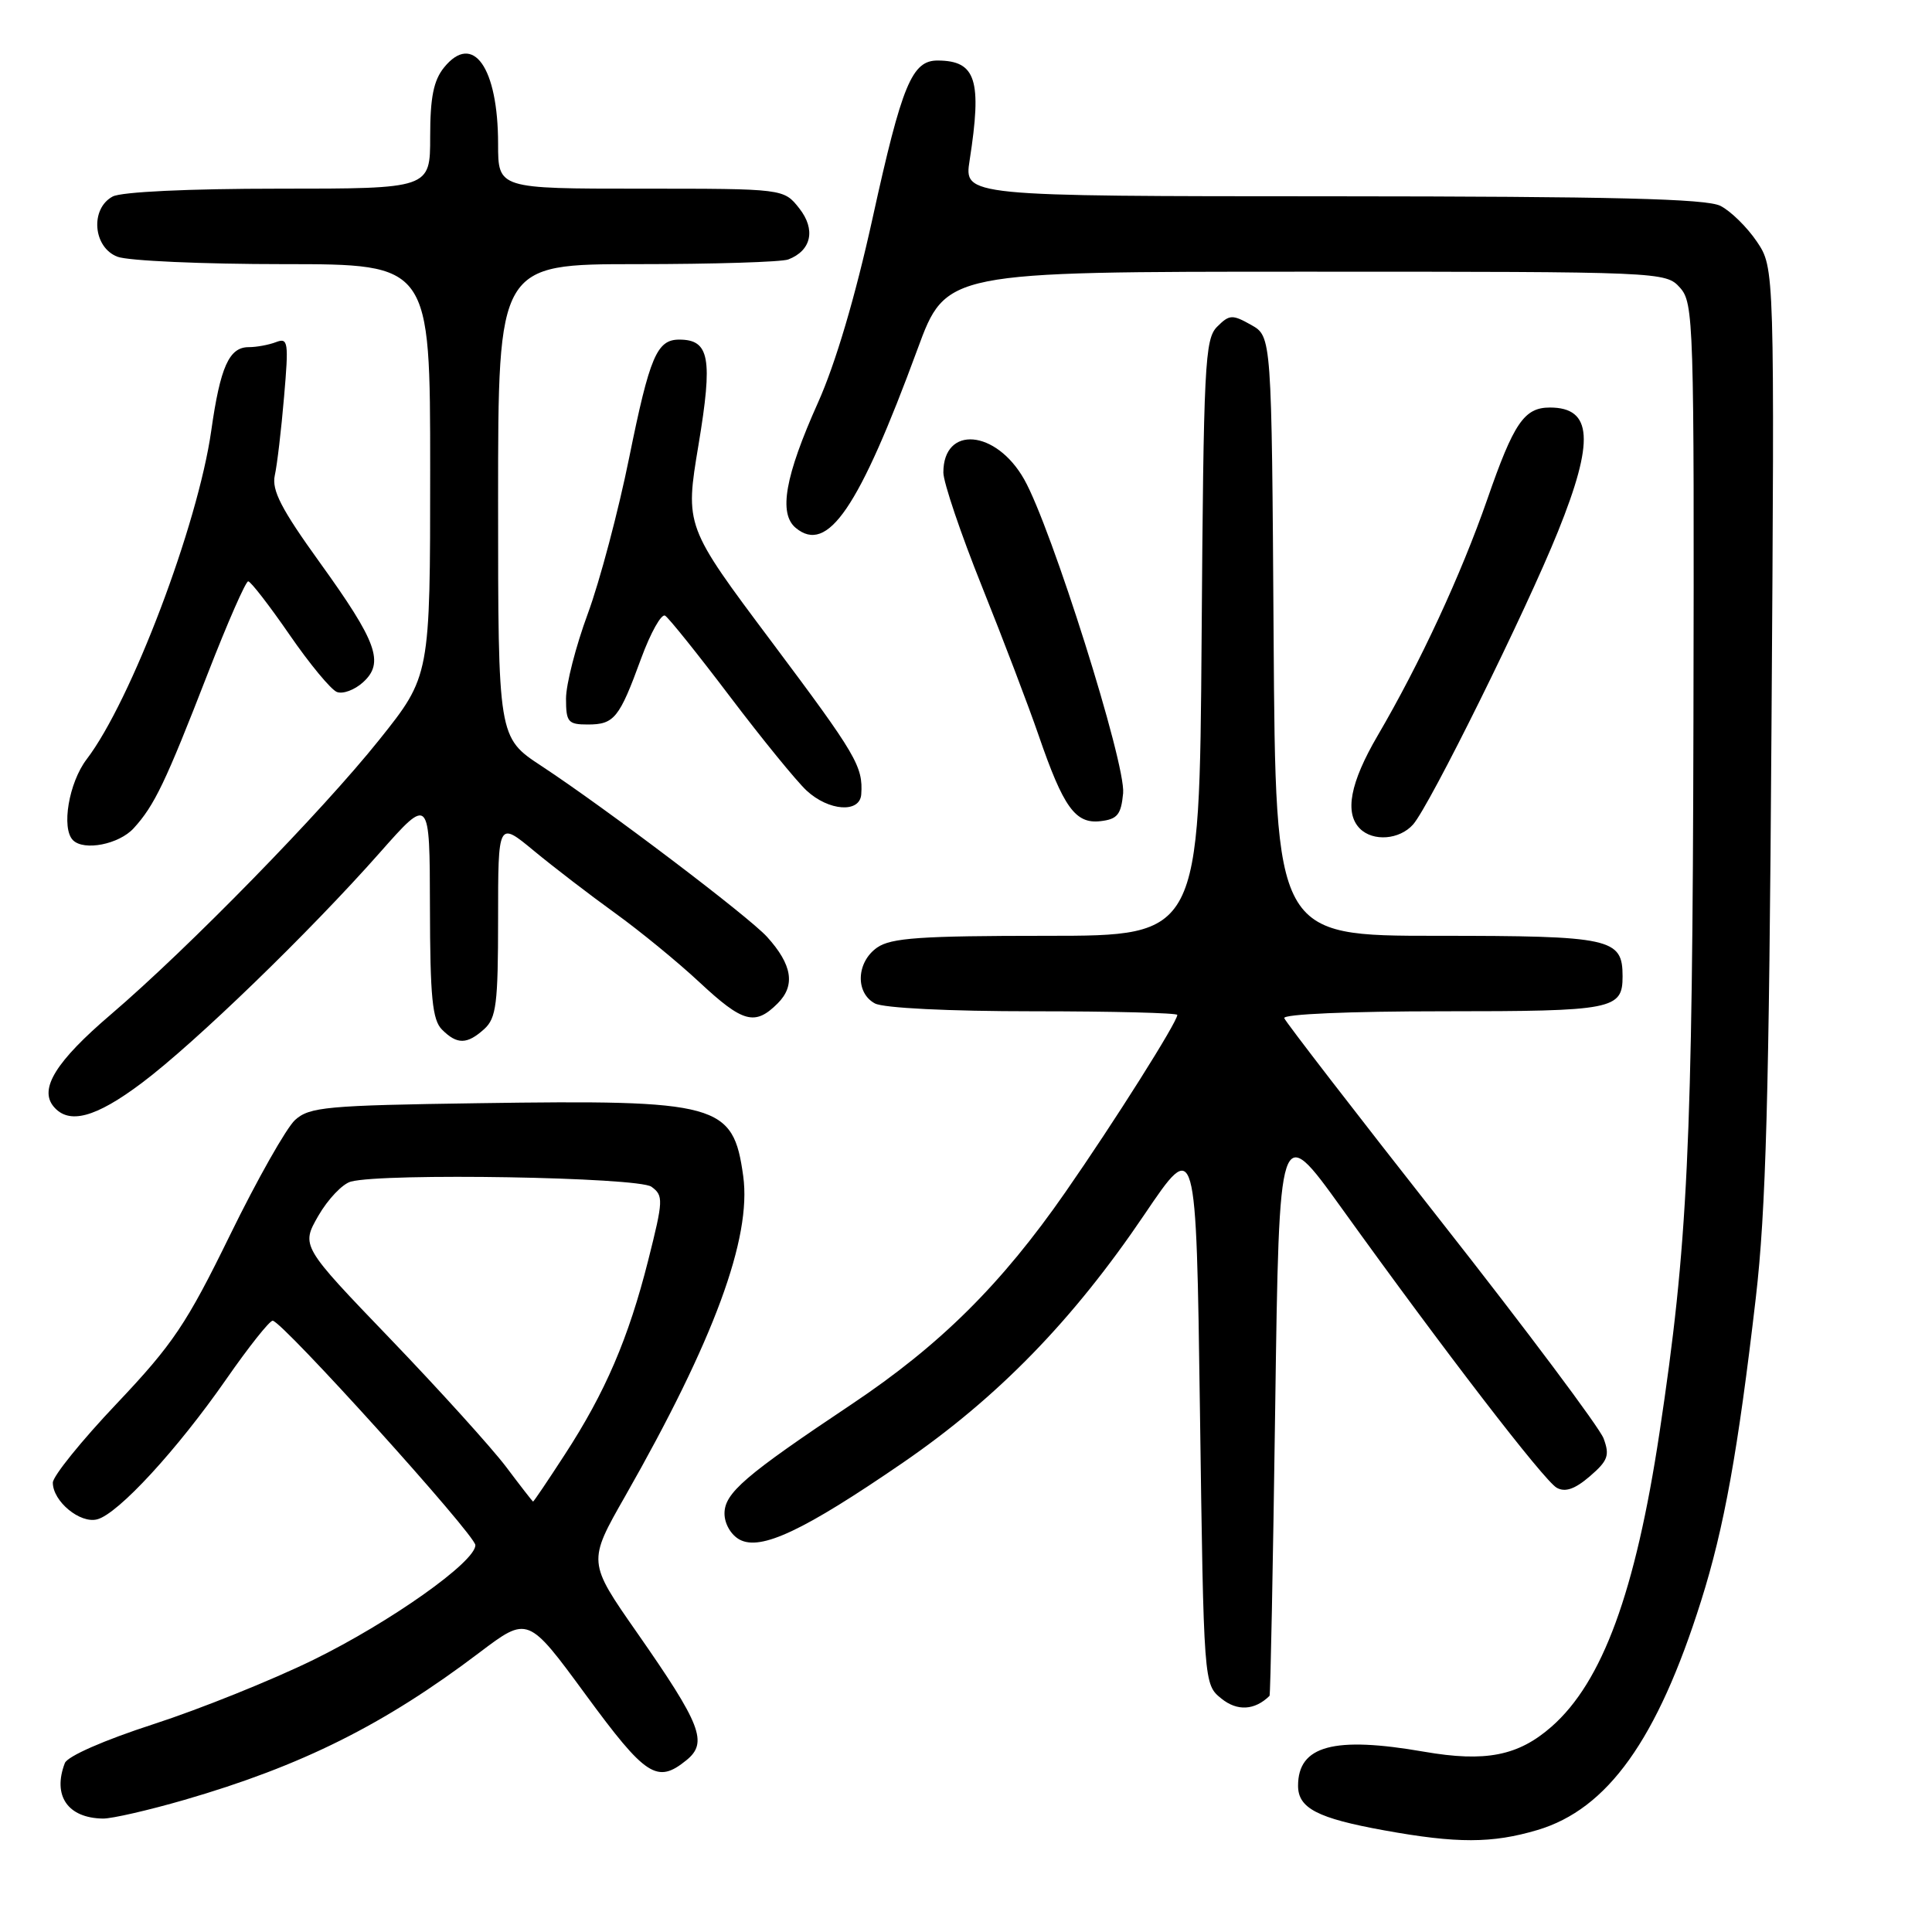 <?xml version="1.0" encoding="UTF-8" standalone="no"?>
<!DOCTYPE svg PUBLIC "-//W3C//DTD SVG 1.1//EN" "http://www.w3.org/Graphics/SVG/1.1/DTD/svg11.dtd" >
<svg xmlns="http://www.w3.org/2000/svg" xmlns:xlink="http://www.w3.org/1999/xlink" version="1.1" viewBox="0 0 256 256">
 <g >
 <path fill="currentColor"
d=" M 203.71 242.49 C 213.02 239.73 219.61 230.51 225.40 212.14 C 228.46 202.45 230.29 192.29 232.65 172.00 C 234.00 160.40 234.41 145.29 234.73 96.50 C 235.14 35.50 235.14 35.50 232.79 32.01 C 231.50 30.10 229.33 27.97 227.97 27.28 C 226.10 26.33 213.71 26.03 176.62 26.01 C 127.74 26.00 127.74 26.00 128.48 21.25 C 130.14 10.59 129.33 8.05 124.27 8.02 C 120.84 7.99 119.52 11.17 115.63 28.87 C 113.33 39.33 110.71 48.18 108.38 53.37 C 104.02 63.10 103.14 68.04 105.44 69.95 C 109.66 73.46 113.81 67.37 121.58 46.25 C 125.35 36.00 125.35 36.00 173.02 36.00 C 220.26 36.00 220.71 36.02 222.60 38.11 C 224.42 40.14 224.50 42.46 224.39 95.36 C 224.27 151.97 223.65 164.93 219.89 189.85 C 216.70 210.98 212.33 222.87 205.59 228.79 C 201.17 232.67 196.83 233.52 188.69 232.11 C 176.74 230.03 172.00 231.31 172.00 236.62 C 172.00 239.60 174.57 240.93 183.41 242.53 C 193.04 244.28 197.72 244.27 203.71 242.49 Z  M 24.45 238.49 C 39.99 233.98 50.90 228.54 63.52 218.98 C 69.95 214.12 69.95 214.12 77.61 224.56 C 85.58 235.42 87.07 236.39 90.95 233.24 C 93.84 230.90 92.93 228.55 84.40 216.32 C 77.87 206.96 77.87 206.96 82.85 198.23 C 94.60 177.60 99.61 164.04 98.48 155.84 C 97.15 146.22 95.30 145.71 63.35 146.18 C 43.25 146.47 41.01 146.68 39.10 148.40 C 37.95 149.45 34.06 156.32 30.47 163.67 C 24.72 175.43 22.91 178.12 15.47 185.98 C 10.81 190.89 7.00 195.61 7.00 196.46 C 7.00 198.93 10.61 201.92 12.88 201.32 C 15.65 200.60 23.48 192.10 29.98 182.75 C 32.94 178.49 35.71 175.00 36.13 175.00 C 37.35 175.00 62.97 203.37 62.99 204.74 C 63.01 206.95 51.72 214.94 41.50 219.95 C 36.00 222.64 26.48 226.47 20.34 228.46 C 13.80 230.58 8.94 232.71 8.59 233.62 C 6.94 237.94 8.97 240.90 13.64 240.97 C 14.81 240.99 19.68 239.87 24.45 238.49 Z  M 168.22 224.71 C 168.34 224.60 168.68 207.42 168.97 186.54 C 169.50 148.59 169.50 148.59 177.74 160.04 C 191.36 178.99 204.60 196.20 206.28 197.14 C 207.40 197.76 208.68 197.32 210.66 195.62 C 213.07 193.54 213.32 192.85 212.48 190.59 C 211.94 189.16 202.28 176.24 191.00 161.90 C 179.72 147.56 170.35 135.41 170.17 134.91 C 169.97 134.38 178.78 134.00 191.22 134.00 C 213.78 134.00 215.00 133.76 215.00 129.37 C 215.00 124.32 213.53 124.00 190.44 124.00 C 169.02 124.00 169.02 124.00 168.76 84.29 C 168.50 44.58 168.50 44.58 165.78 43.05 C 163.29 41.65 162.90 41.67 161.28 43.29 C 159.64 44.92 159.48 48.28 159.22 84.53 C 158.93 124.00 158.93 124.00 138.69 124.00 C 121.99 124.00 118.06 124.27 116.22 125.56 C 113.47 127.49 113.31 131.56 115.93 132.96 C 117.07 133.57 125.70 134.00 136.93 134.00 C 147.42 134.00 156.00 134.22 156.00 134.48 C 156.00 135.42 147.66 148.64 141.17 157.97 C 132.70 170.17 124.58 178.22 112.89 186.04 C 98.69 195.52 96.00 197.84 96.00 200.55 C 96.00 201.91 96.86 203.39 98.01 204.01 C 100.82 205.51 106.50 202.83 119.63 193.82 C 132.22 185.17 142.16 174.96 151.65 160.92 C 158.50 150.79 158.50 150.79 159.00 186.99 C 159.50 223.18 159.50 223.18 161.84 225.07 C 163.94 226.77 166.25 226.64 168.22 224.71 Z  M 18.79 143.50 C 25.87 138.18 41.01 123.52 50.31 113.00 C 56.94 105.50 56.94 105.50 56.97 120.18 C 56.99 132.16 57.29 135.15 58.57 136.43 C 60.57 138.43 61.89 138.41 64.17 136.35 C 65.76 134.90 66.00 133.02 66.00 121.75 C 66.00 108.81 66.00 108.81 70.75 112.74 C 73.36 114.90 78.20 118.61 81.50 120.99 C 84.80 123.37 89.84 127.50 92.69 130.16 C 98.45 135.53 100.04 135.96 103.05 132.95 C 105.42 130.58 104.98 127.83 101.64 124.14 C 99.19 121.44 80.31 107.13 71.75 101.50 C 66.00 97.72 66.00 97.72 66.00 66.36 C 66.00 35.00 66.00 35.00 84.42 35.00 C 94.55 35.00 103.56 34.72 104.45 34.38 C 107.52 33.20 108.12 30.42 105.91 27.61 C 103.85 25.00 103.85 25.00 84.93 25.00 C 66.00 25.00 66.00 25.00 66.00 19.07 C 66.00 8.93 62.67 4.22 58.84 8.94 C 57.45 10.66 57.00 12.91 57.00 18.11 C 57.00 25.00 57.00 25.00 36.93 25.00 C 25.01 25.00 16.08 25.42 14.93 26.04 C 11.92 27.65 12.32 32.79 15.57 34.02 C 16.98 34.56 26.88 35.00 37.57 35.00 C 57.00 35.00 57.00 35.00 57.00 62.29 C 57.00 89.58 57.00 89.58 50.25 98.03 C 42.65 107.54 24.95 125.65 14.68 134.43 C 7.42 140.63 5.15 144.28 7.10 146.62 C 9.12 149.05 12.65 148.11 18.79 143.50 Z  M 17.71 109.75 C 20.47 106.73 21.93 103.67 27.53 89.25 C 30.15 82.51 32.56 77.01 32.89 77.03 C 33.23 77.05 35.69 80.23 38.36 84.10 C 41.03 87.98 43.86 91.39 44.64 91.69 C 45.43 92.00 46.98 91.42 48.09 90.42 C 50.97 87.82 49.98 85.09 42.35 74.50 C 37.27 67.45 35.99 64.96 36.41 63.00 C 36.72 61.62 37.27 56.94 37.64 52.58 C 38.27 45.31 38.18 44.72 36.58 45.33 C 35.62 45.70 33.99 46.00 32.95 46.00 C 30.36 46.00 29.19 48.61 27.99 57.08 C 26.22 69.55 17.37 92.90 11.48 100.61 C 9.12 103.71 8.10 109.76 9.67 111.33 C 11.13 112.79 15.76 111.88 17.71 109.75 Z  M 187.24 109.25 C 189.43 106.78 202.20 80.96 206.44 70.43 C 211.30 58.39 211.01 54.00 205.37 54.00 C 201.97 54.00 200.59 56.02 197.07 66.17 C 193.58 76.19 188.17 87.86 182.53 97.50 C 178.90 103.72 178.13 107.73 180.20 109.80 C 181.94 111.54 185.45 111.27 187.24 109.25 Z  M 148.82 105.11 C 149.20 101.22 139.31 69.87 135.71 63.52 C 131.98 56.92 125.00 56.33 125.00 62.61 C 125.00 63.90 127.30 70.71 130.12 77.73 C 132.94 84.76 136.31 93.62 137.62 97.43 C 140.91 106.99 142.49 109.19 145.81 108.81 C 148.06 108.55 148.55 107.95 148.82 105.11 Z  M 114.12 105.25 C 114.37 101.55 113.49 100.06 102.29 85.10 C 90.76 69.71 90.76 69.71 92.56 58.92 C 94.47 47.45 94.02 45.00 90.00 45.00 C 87.04 45.00 86.09 47.24 83.38 60.59 C 81.95 67.68 79.48 77.00 77.89 81.31 C 76.30 85.61 75.00 90.68 75.00 92.57 C 75.00 95.68 75.27 96.00 77.88 96.00 C 81.39 96.00 82.06 95.17 84.95 87.26 C 86.21 83.83 87.64 81.28 88.13 81.58 C 88.63 81.89 92.50 86.72 96.74 92.32 C 100.98 97.92 105.54 103.51 106.87 104.75 C 109.81 107.48 113.95 107.77 114.12 105.25 Z  M 67.04 194.34 C 65.13 191.82 58.24 184.20 51.73 177.42 C 39.89 165.10 39.89 165.10 42.18 161.10 C 43.45 158.90 45.39 156.86 46.49 156.57 C 50.84 155.40 84.59 155.98 86.32 157.25 C 87.93 158.42 87.90 159.02 85.89 167.00 C 83.28 177.33 80.21 184.49 74.83 192.75 C 72.60 196.19 70.71 198.99 70.63 198.97 C 70.56 198.95 68.94 196.87 67.04 194.34 Z "/>
</g>
</svg>